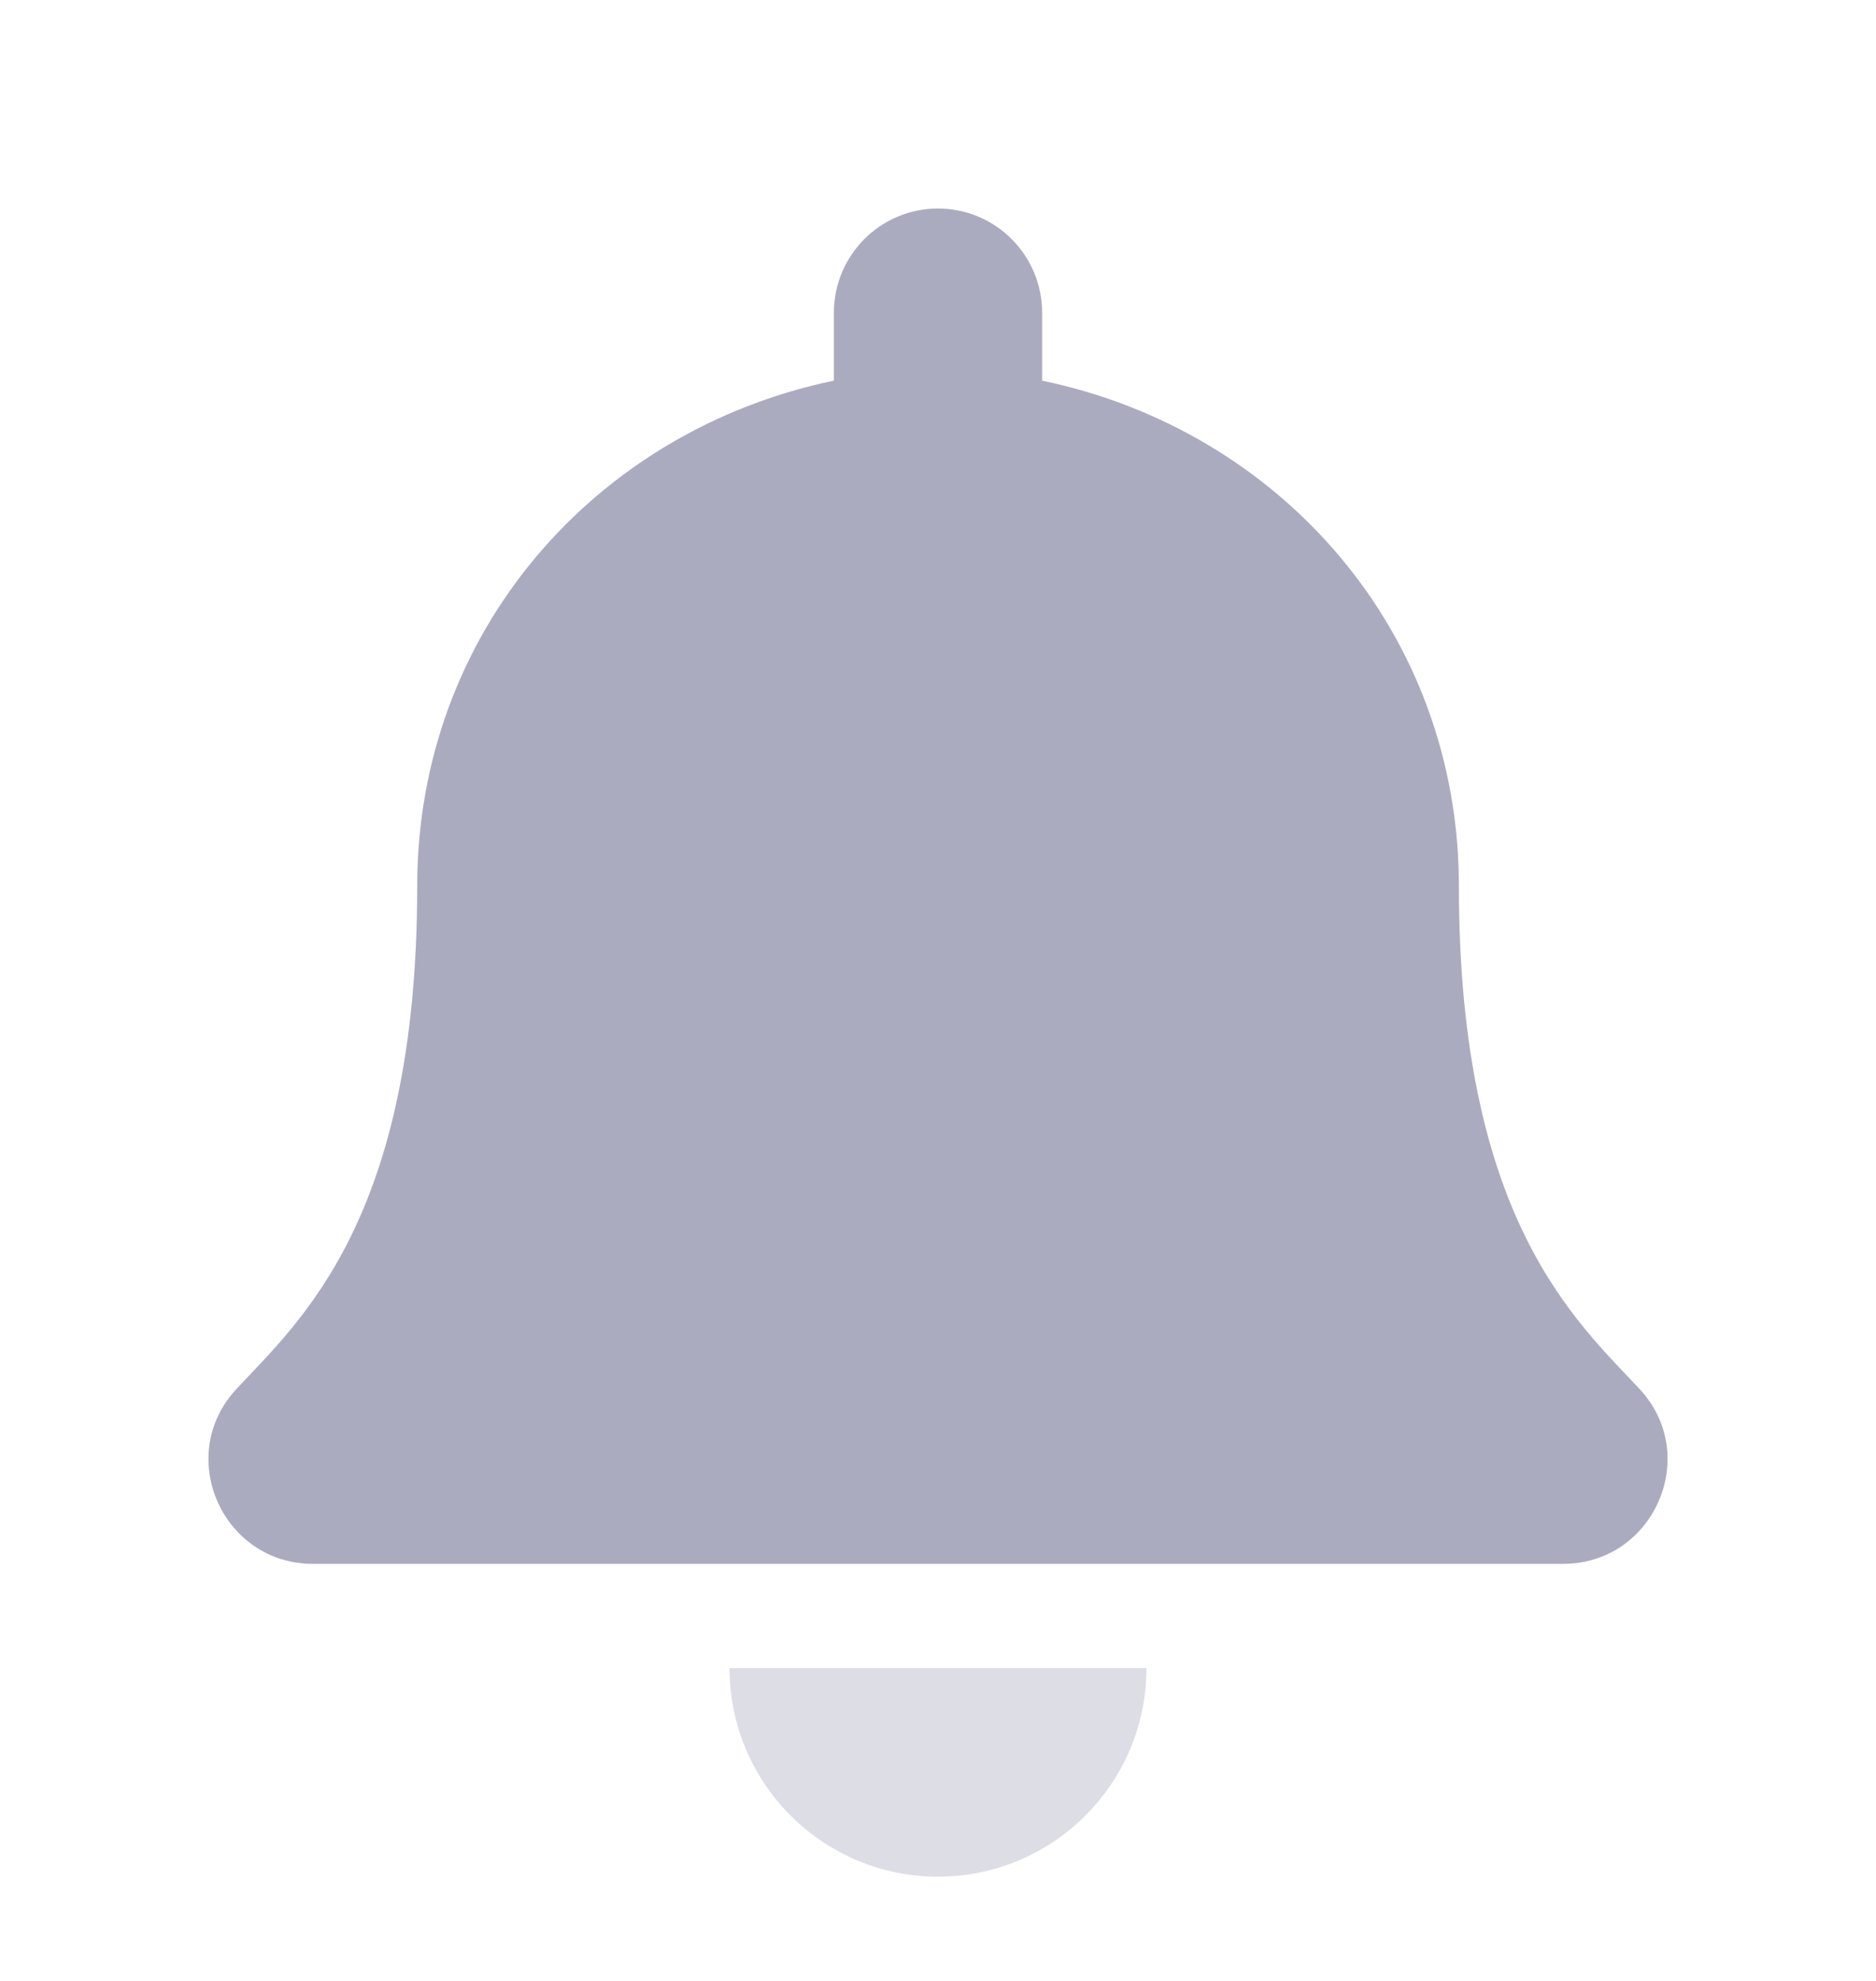 <svg width="18" height="19" viewBox="0 0 18 19" fill="none" xmlns="http://www.w3.org/2000/svg">
<path d="M15.731 13.322C15.127 12.673 13.998 11.697 13.998 8.5C13.998 6.072 12.295 4.128 9.999 3.651V3C9.999 2.448 9.552 2 9 2C8.448 2 8.001 2.448 8.001 3V3.651C5.705 4.128 4.003 6.072 4.003 8.5C4.003 11.697 2.873 12.673 2.269 13.322C2.082 13.523 1.998 13.764 2 14C2.003 14.512 2.406 15 3.003 15H14.997C15.594 15 15.997 14.512 16 14C16.002 13.764 15.918 13.523 15.731 13.322Z" fill="#ABABC0"/>
<path opacity="0.4" d="M11 16C11 17.105 10.104 18 9 18C7.896 18 7 17.105 7 16H11Z" fill="#ABABC0"/>
</svg>
